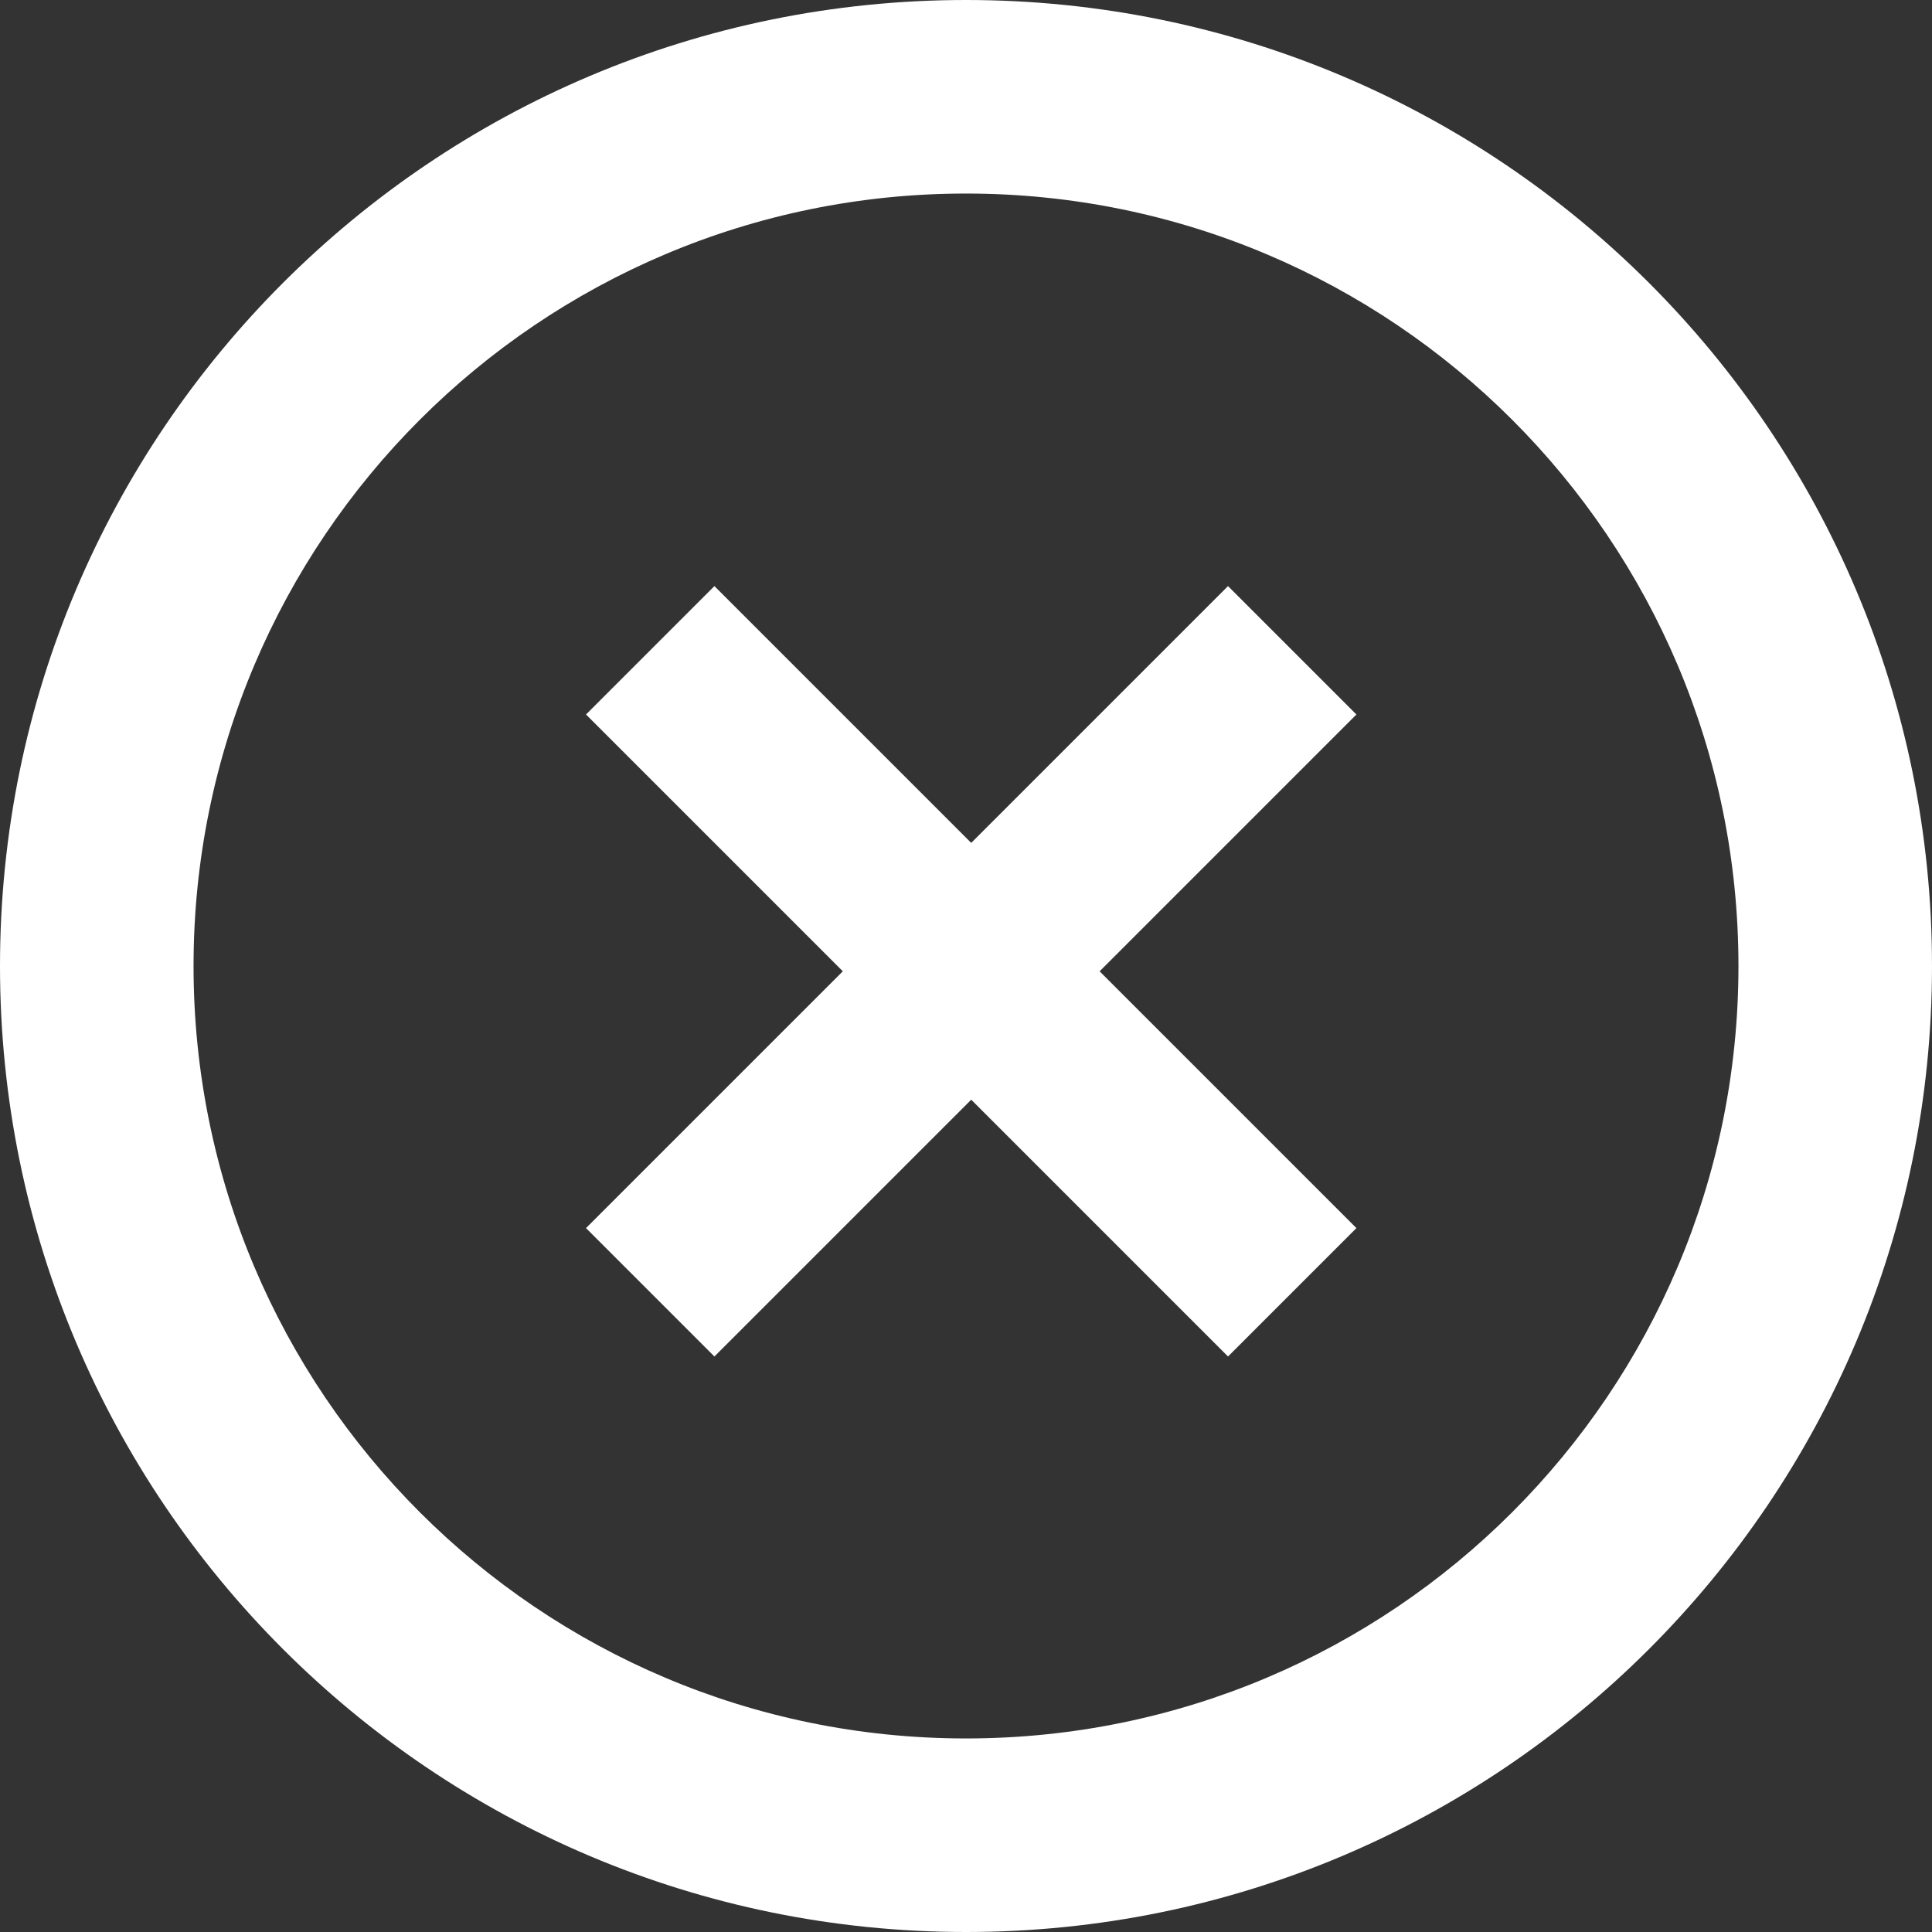 <svg width="50" height="50" viewBox="0 0 50 50" fill="none" xmlns="http://www.w3.org/2000/svg">
<rect x="0" y="0" width="50" height="50" fill="#333333" stroke="none"/>
<path d="M25.135 21.814L31.781 15.168L35.104 18.491L28.458 25.137L35.104 31.783L31.781 35.106L25.135 28.46L18.489 35.106L15.166 31.783L21.812 25.137L15.166 18.491L18.489 15.168L25.135 21.814Z" fill="white"/>
<path d="M50 25C50 38.807 38.807 50 25 50C11.193 50 0 38.807 0 25C0 11.193 11.193 0 25 0C38.807 0 50 11.193 50 25ZM5.009 25C5.009 36.041 13.959 44.991 25 44.991C36.041 44.991 44.991 36.041 44.991 25C44.991 13.959 36.041 5.009 25 5.009C13.959 5.009 5.009 13.959 5.009 25Z" fill="white"/>
</svg>
